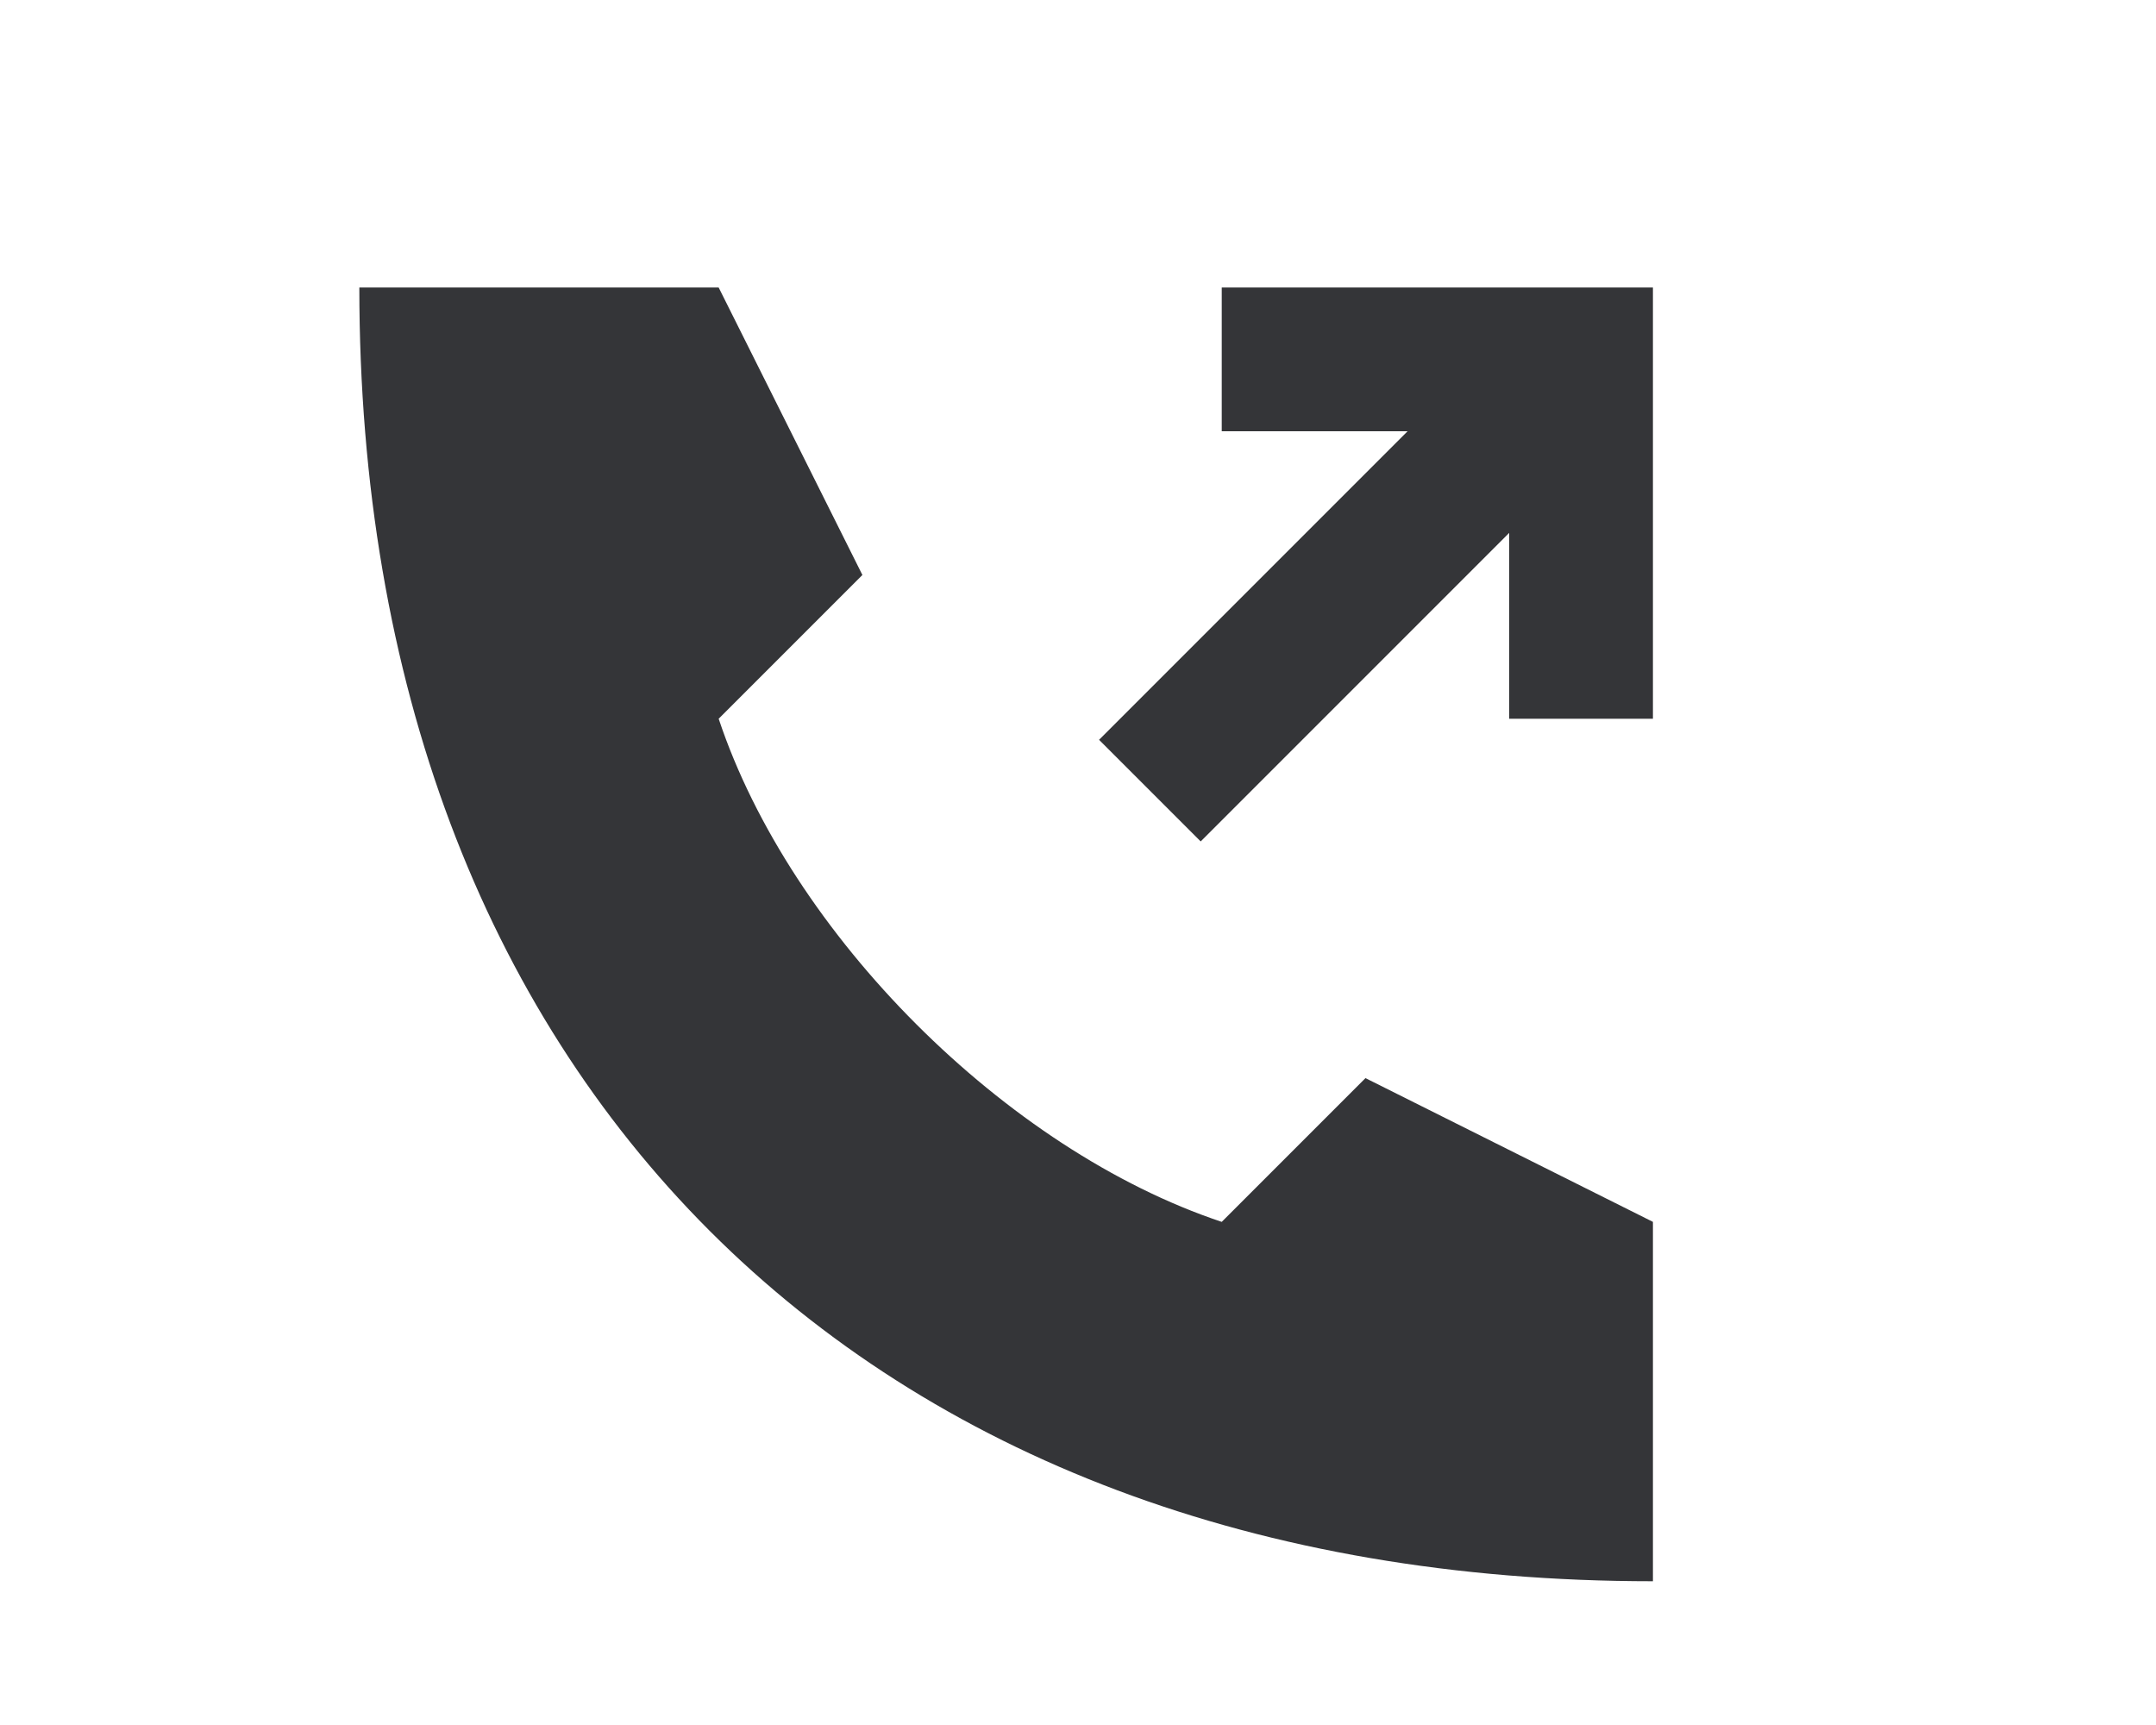  <svg
                            width="30"
                            height="24"
                            viewBox="0 0 24 24"
                            fill="#343538"
                            xmlns="http://www.w3.org/2000/svg"
                            color="systemGrayscale70"
                            size="30"
                            class="e-rz498l"
                            aria-hidden="true"
                          >
                            <path d="M7 4H2c0 11 7 18 18 18v-5l-4-2-2 2c-3-1-6-4-7-7l2-2z"></path>
                            <path d="M14 6h2.586l-4.293 4.293 1.414 1.414L18 7.414V10h2V4h-6z"></path>
                          </svg>